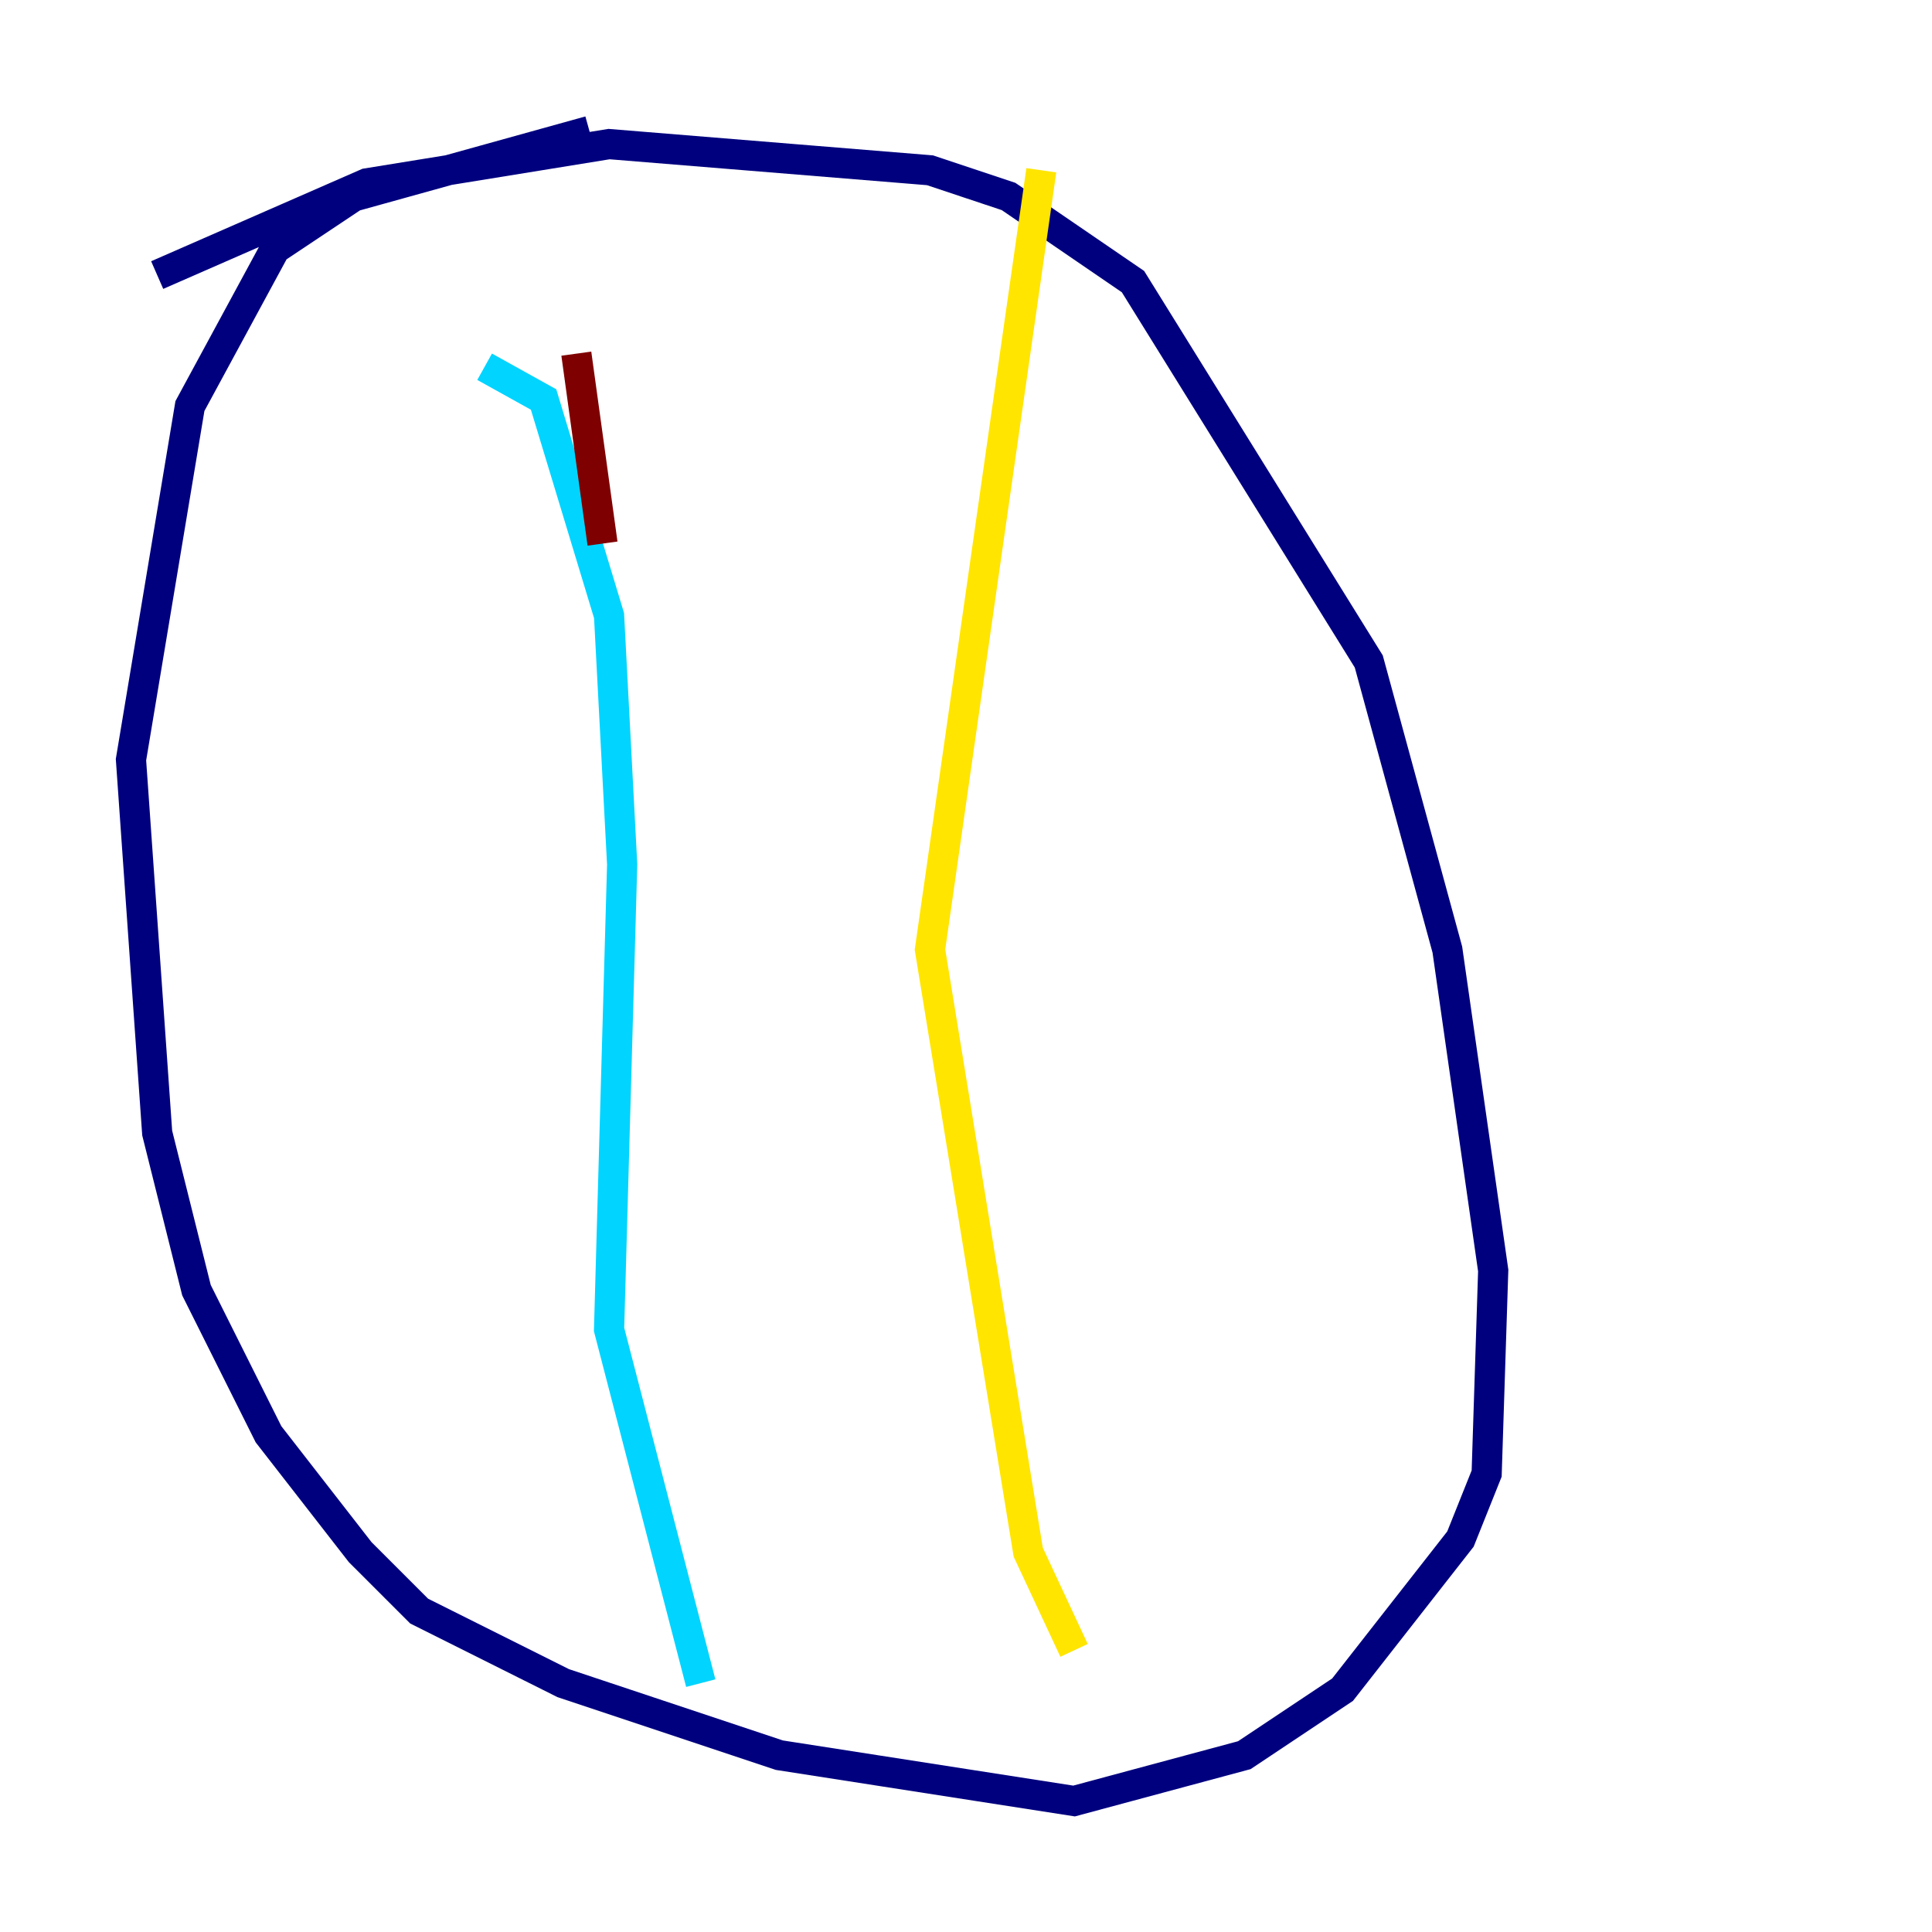 <?xml version="1.0" encoding="utf-8" ?>
<svg baseProfile="tiny" height="128" version="1.2" viewBox="0,0,128,128" width="128" xmlns="http://www.w3.org/2000/svg" xmlns:ev="http://www.w3.org/2001/xml-events" xmlns:xlink="http://www.w3.org/1999/xlink"><defs /><polyline fill="none" points="39.051,8.678 23.43,13.017 18.224,16.488 12.583,26.902 8.678,50.332 10.414,75.064 13.017,85.478 17.79,95.024 23.864,102.834 27.77,106.739 37.315,111.512 51.634,116.285 71.159,119.322 82.441,116.285 88.949,111.946 96.759,101.966 98.495,97.627 98.929,84.176 95.891,62.915 90.685,43.824 75.064,18.658 66.82,13.017 61.614,11.281 40.352,9.546 24.298,12.149 10.414,18.224" stroke="#00007f" stroke-width="2" /><polyline fill="none" points="32.108,24.298 36.014,26.468 40.352,40.786 41.22,57.275 40.352,88.081 46.427,111.512" stroke="#00d4ff" stroke-width="2" /><polyline fill="none" points="68.99,11.281 61.614,62.915 68.122,102.834 71.159,109.342" stroke="#ffe500" stroke-width="2" /><polyline fill="none" points="39.919,36.014 38.183,23.43" stroke="#7f0000" stroke-width="2" /></svg>